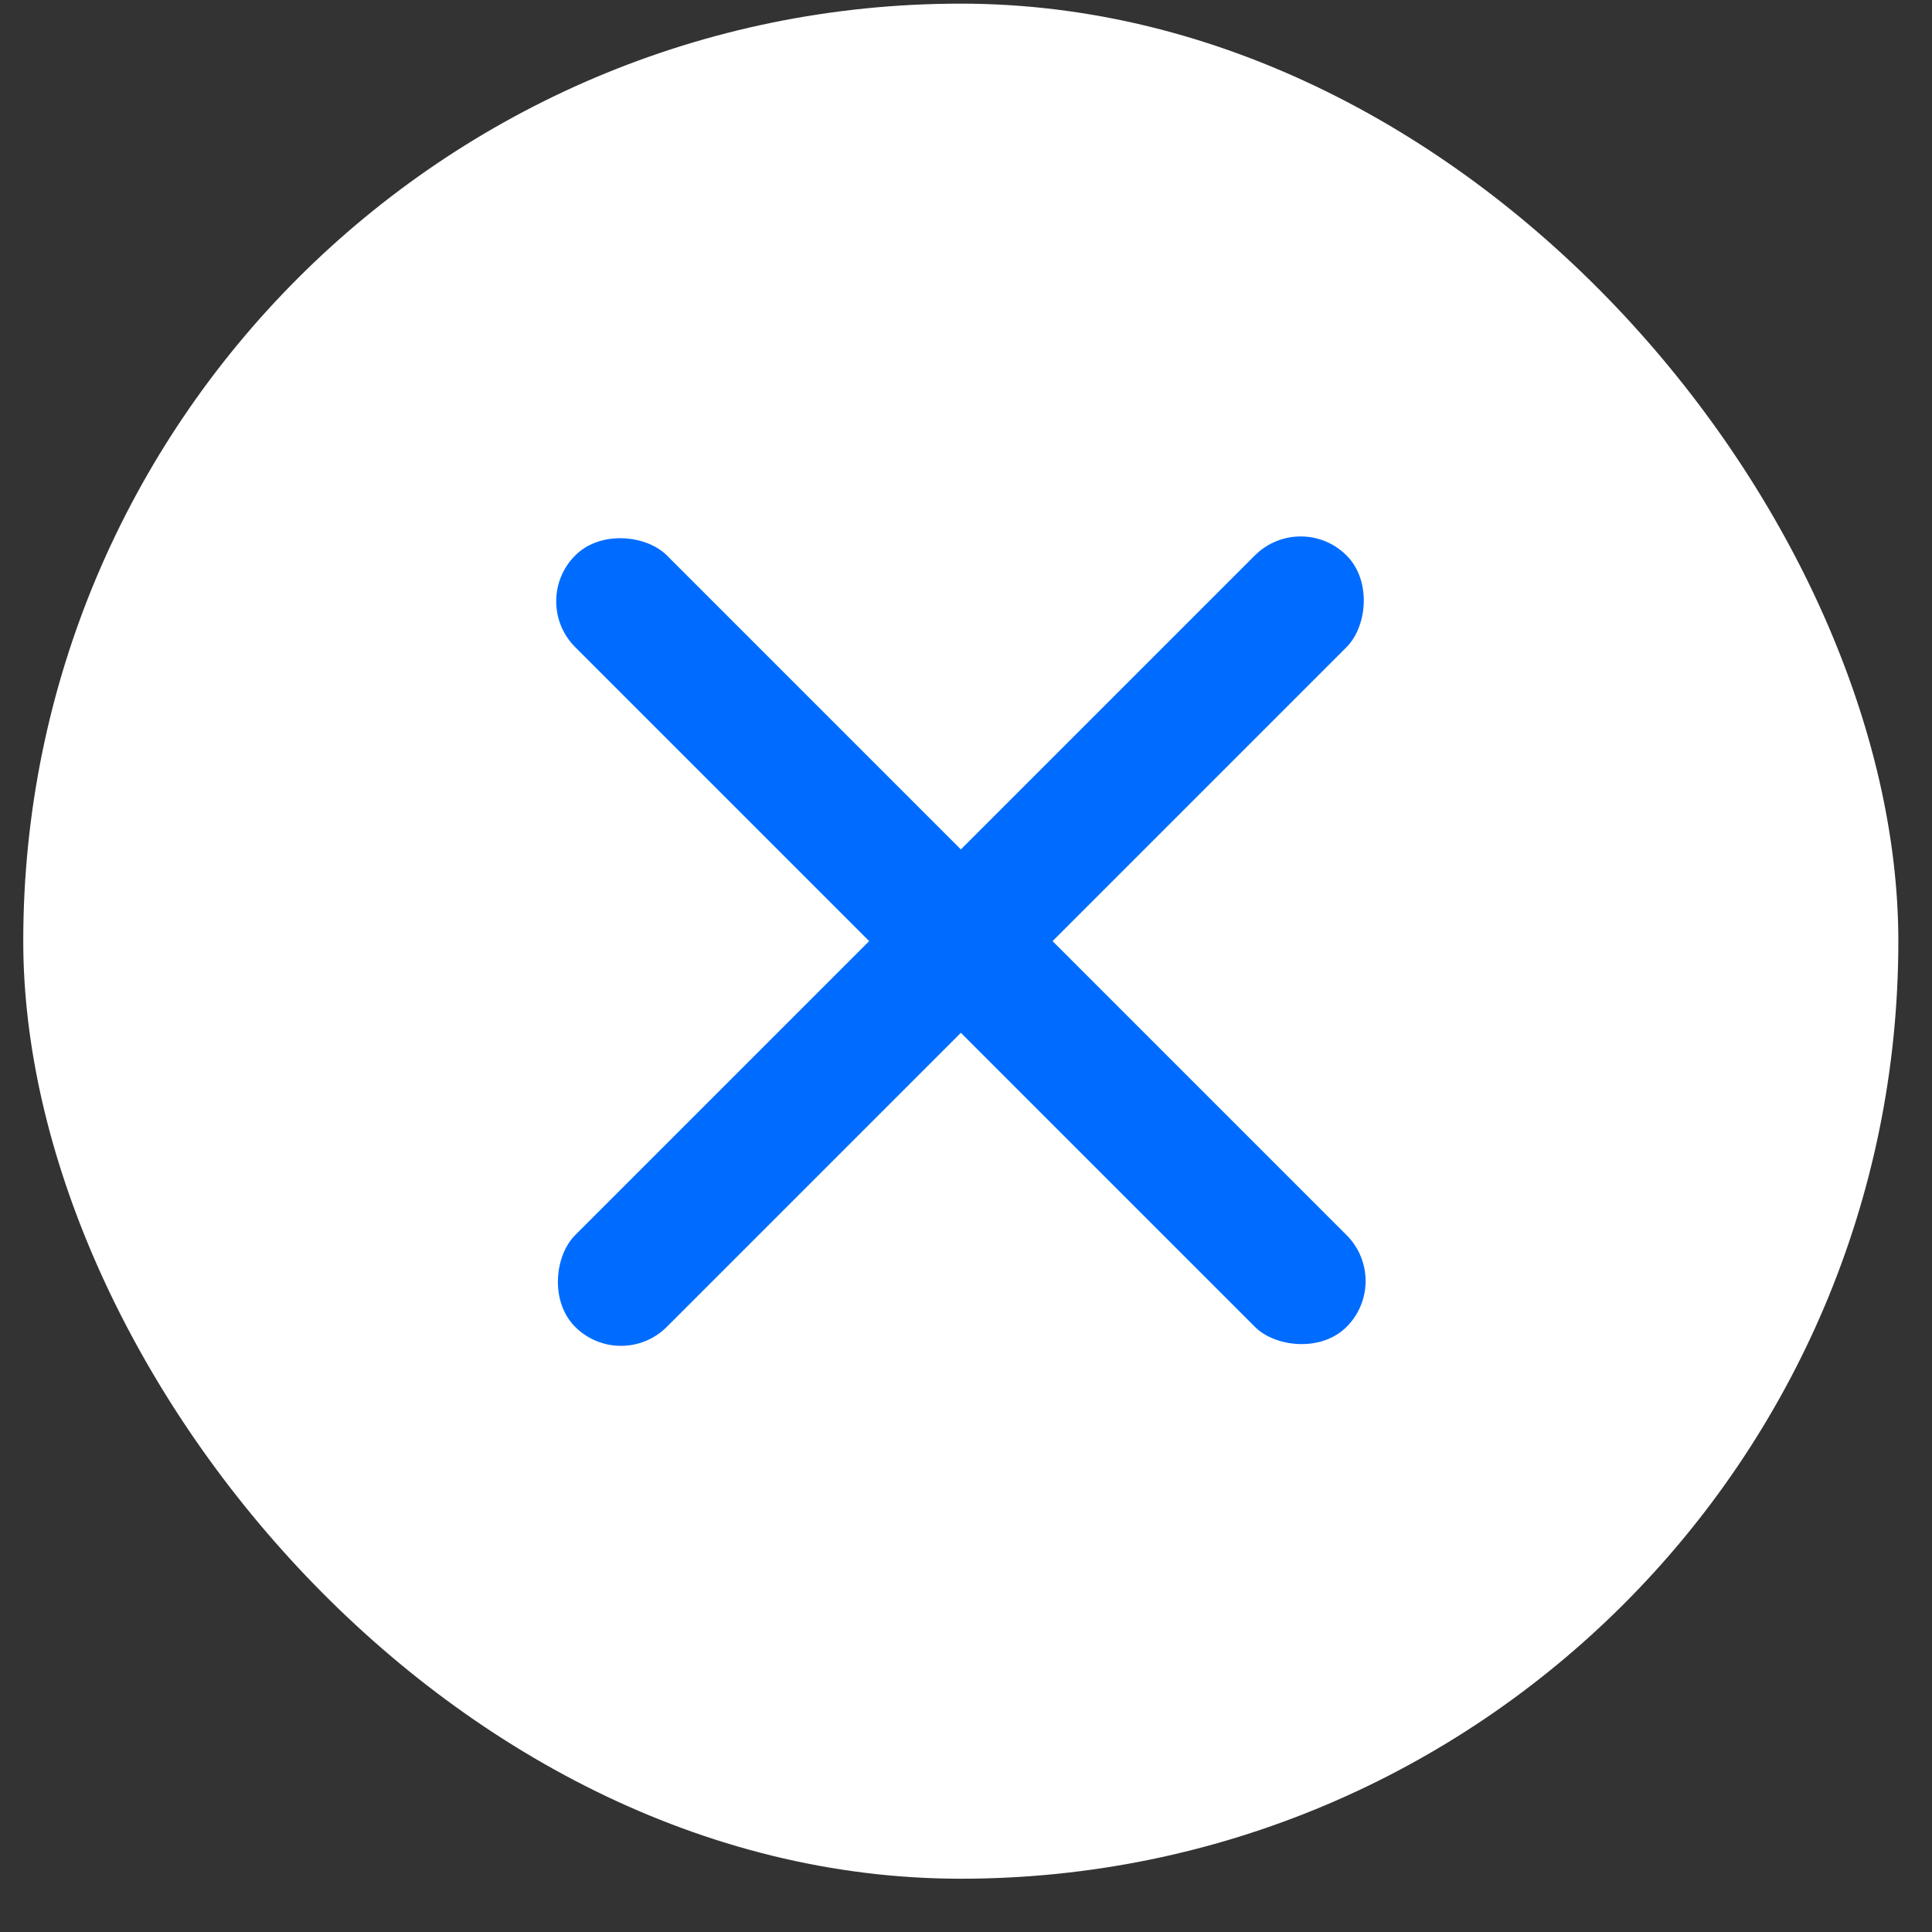 <svg width="26" height="26" viewBox="0 0 26 26" fill="none" xmlns="http://www.w3.org/2000/svg">
<rect x="0" y="0" width="26" height="26" fill="#333333" stroke="none"/>
<rect x="0.313" y="0.049" width="25.234" height="25.234" rx="12.617" fill="white"/>
<rect x="7.124" y="8.092" width="1.745" height="14.681" rx="0.872" transform="rotate(-45 7.124 8.092)" fill="#006CFF"/>
<rect x="8.357" y="18.473" width="1.745" height="14.681" rx="0.872" transform="rotate(-135 8.357 18.473)" fill="#006CFF"/>
</svg>
